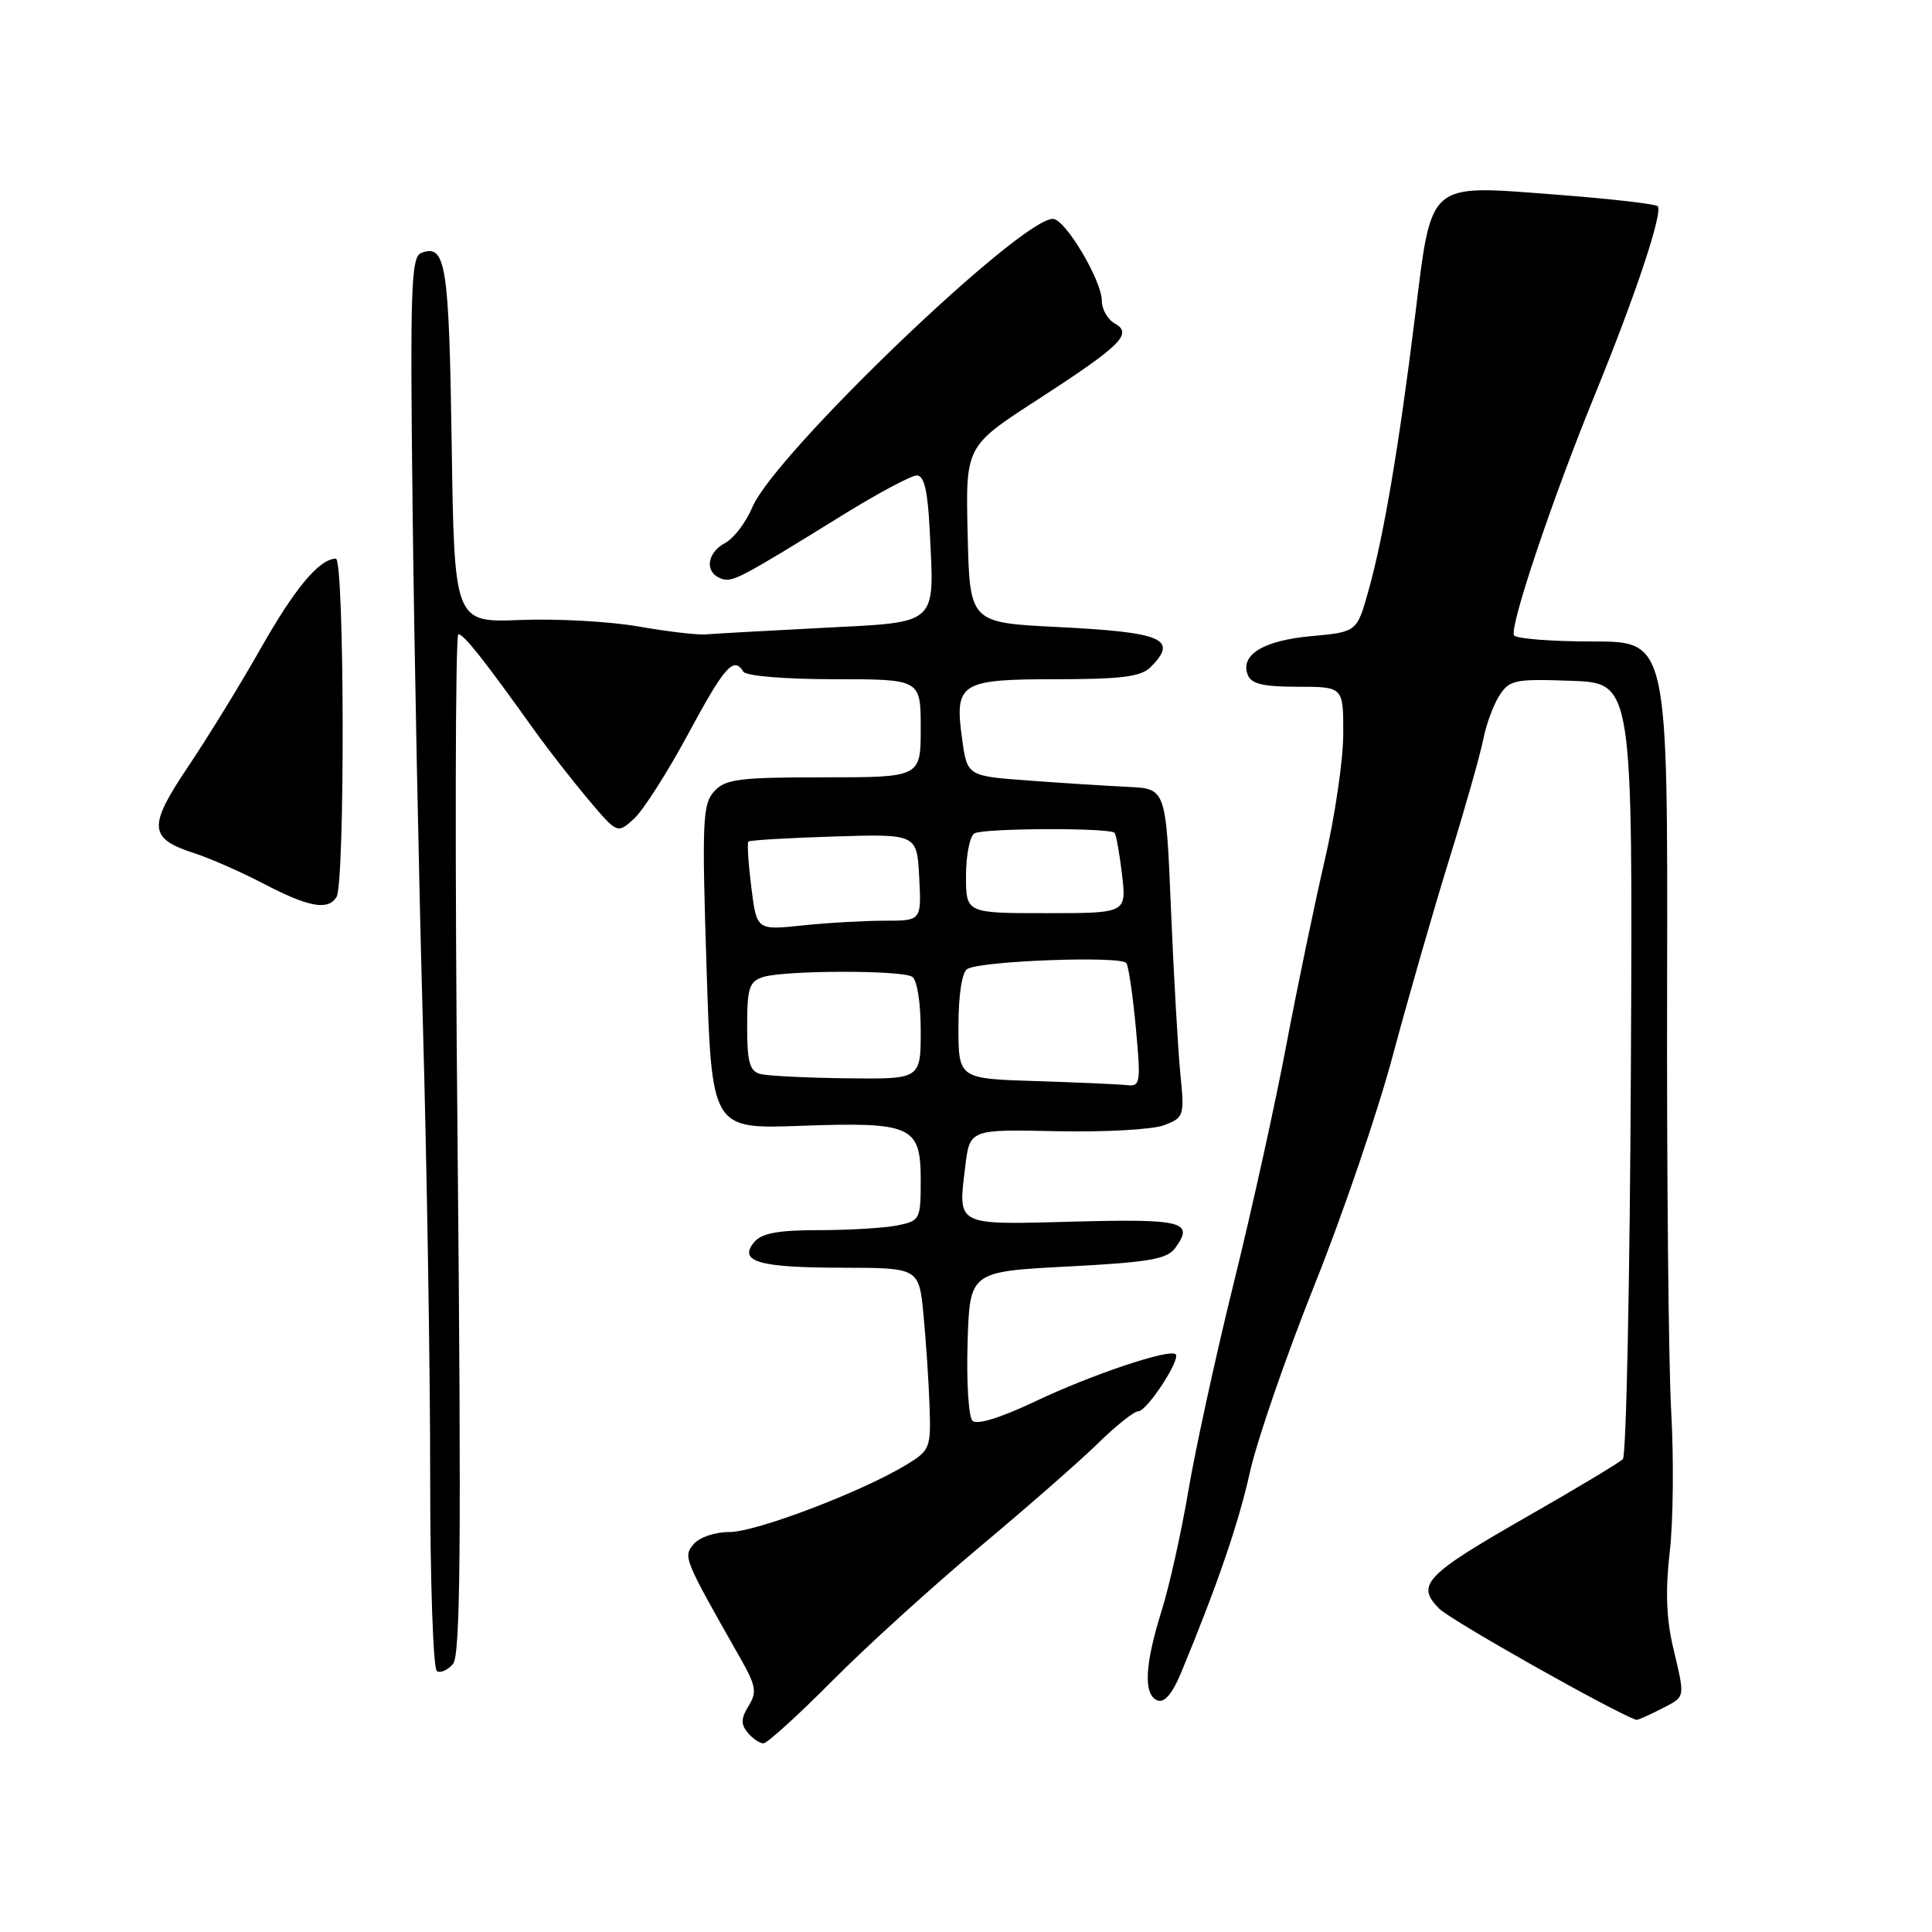 <?xml version="1.0" encoding="UTF-8" standalone="no"?>
<!DOCTYPE svg PUBLIC "-//W3C//DTD SVG 1.1//EN" "http://www.w3.org/Graphics/SVG/1.1/DTD/svg11.dtd" >
<svg xmlns="http://www.w3.org/2000/svg" xmlns:xlink="http://www.w3.org/1999/xlink" version="1.1" viewBox="0 0 256 256">
 <g >
 <path fill="currentColor"
d=" M 110.28 222.72 C 114.80 218.16 123.60 210.18 129.82 204.97 C 136.05 199.76 143.10 193.59 145.49 191.25 C 147.87 188.91 150.28 187.00 150.83 187.00 C 151.97 187.00 156.47 180.14 155.78 179.45 C 155.00 178.67 144.72 182.11 137.15 185.70 C 132.58 187.87 129.44 188.84 128.86 188.26 C 128.34 187.74 128.05 183.09 128.21 177.91 C 128.50 168.50 128.50 168.50 141.46 167.82 C 152.24 167.26 154.64 166.85 155.72 165.37 C 158.27 161.88 156.77 161.49 142.31 161.87 C 126.49 162.29 126.94 162.52 127.90 154.57 C 128.50 149.64 128.50 149.64 140.00 149.89 C 146.33 150.03 152.74 149.67 154.24 149.10 C 156.89 148.09 156.96 147.88 156.40 142.28 C 156.09 139.10 155.53 129.30 155.16 120.50 C 154.50 104.50 154.50 104.50 149.50 104.27 C 146.75 104.14 140.82 103.76 136.33 103.43 C 128.16 102.83 128.16 102.83 127.48 97.89 C 126.46 90.47 127.21 90.00 140.05 90.00 C 148.54 90.00 151.19 89.66 152.43 88.43 C 156.19 84.67 154.14 83.78 140.07 83.08 C 128.50 82.50 128.50 82.50 128.22 70.82 C 127.94 59.14 127.94 59.14 137.39 53.02 C 148.60 45.76 150.15 44.22 147.70 42.85 C 146.77 42.33 146.00 40.99 146.00 39.88 C 146.00 37.16 141.14 29.00 139.51 29.00 C 135.15 29.00 102.60 60.23 99.68 67.23 C 98.85 69.21 97.23 71.34 96.08 71.95 C 93.66 73.25 93.34 75.81 95.49 76.64 C 97.03 77.22 97.71 76.87 111.82 68.15 C 116.40 65.32 120.75 63.00 121.49 63.00 C 122.46 63.00 122.93 65.02 123.19 70.25 C 123.81 83.03 124.53 82.39 108.93 83.20 C 101.54 83.58 94.60 83.97 93.50 84.06 C 92.40 84.15 88.41 83.68 84.64 83.02 C 80.87 82.35 73.82 81.96 68.99 82.15 C 60.20 82.50 60.20 82.50 59.85 58.80 C 59.50 34.92 59.07 32.27 55.81 33.52 C 54.47 34.03 54.33 38.24 54.67 67.30 C 54.88 85.56 55.49 116.25 56.03 135.50 C 56.57 154.75 57.01 181.84 57.00 195.69 C 57.00 209.55 57.40 221.13 57.89 221.43 C 58.37 221.73 59.34 221.30 60.03 220.47 C 61.01 219.28 61.14 204.82 60.63 151.48 C 60.27 114.37 60.32 84.02 60.74 84.04 C 61.48 84.07 64.12 87.41 70.78 96.73 C 72.59 99.26 75.81 103.39 77.93 105.91 C 81.80 110.49 81.80 110.49 84.00 108.50 C 85.20 107.41 88.44 102.35 91.18 97.26 C 96.03 88.26 97.22 86.92 98.50 89.00 C 98.85 89.57 104.01 90.00 110.56 90.00 C 122.00 90.00 122.00 90.00 122.00 96.50 C 122.00 103.00 122.00 103.00 109.15 103.00 C 97.89 103.00 96.10 103.23 94.62 104.87 C 93.10 106.55 93.00 108.85 93.62 128.17 C 94.30 149.60 94.30 149.60 106.00 149.18 C 120.88 148.65 122.00 149.16 122.00 156.41 C 122.00 161.59 121.91 161.77 118.88 162.38 C 117.16 162.72 112.49 163.00 108.50 163.00 C 103.11 163.00 100.91 163.41 99.94 164.58 C 97.78 167.17 100.51 167.97 111.63 167.98 C 121.77 168.00 121.77 168.00 122.37 174.25 C 122.70 177.69 123.06 183.11 123.17 186.30 C 123.36 191.87 123.24 192.18 120.08 194.10 C 114.20 197.67 100.20 203.00 96.68 203.00 C 94.74 203.00 92.66 203.70 91.91 204.61 C 90.50 206.30 90.57 206.46 98.10 219.72 C 100.18 223.38 100.32 224.23 99.19 226.05 C 98.18 227.68 98.15 228.48 99.07 229.58 C 99.71 230.36 100.65 231.00 101.16 231.00 C 101.66 231.00 105.76 227.27 110.28 222.72 Z  M 220.05 226.47 C 223.41 224.74 223.32 225.22 221.66 218.13 C 220.79 214.41 220.67 210.57 221.25 205.63 C 221.71 201.71 221.80 193.32 221.44 187.00 C 221.09 180.68 220.84 155.14 220.90 130.25 C 220.99 85.00 220.99 85.00 211.06 85.00 C 205.59 85.00 200.89 84.63 200.62 84.19 C 199.97 83.14 205.65 66.21 211.31 52.35 C 216.71 39.15 220.40 28.07 219.65 27.32 C 219.35 27.02 213.18 26.32 205.94 25.77 C 189.01 24.49 189.74 23.85 187.49 42.00 C 185.38 59.04 183.37 70.94 181.37 78.12 C 179.81 83.74 179.81 83.74 173.77 84.29 C 167.42 84.86 164.31 86.76 165.33 89.42 C 165.79 90.62 167.40 91.00 171.97 91.00 C 178.00 91.00 178.00 91.00 177.99 97.25 C 177.98 100.69 176.88 108.22 175.53 114.00 C 174.19 119.78 171.90 130.80 170.44 138.50 C 168.99 146.20 165.86 160.38 163.48 170.00 C 161.10 179.62 158.40 192.00 157.47 197.50 C 156.54 203.00 154.94 210.20 153.90 213.50 C 151.67 220.64 151.49 224.59 153.38 225.32 C 154.29 225.66 155.35 224.42 156.49 221.67 C 161.33 209.98 164.12 201.84 165.63 195.03 C 166.55 190.89 170.38 179.78 174.15 170.34 C 177.93 160.91 182.61 147.18 184.56 139.84 C 186.52 132.51 189.86 120.88 191.99 114.00 C 194.12 107.12 196.16 99.92 196.53 98.00 C 196.90 96.08 197.85 93.47 198.65 92.21 C 199.99 90.09 200.69 89.94 208.22 90.21 C 216.35 90.50 216.35 90.50 216.10 141.50 C 215.97 169.55 215.49 192.88 215.04 193.34 C 214.59 193.80 208.91 197.21 202.42 200.92 C 188.81 208.70 187.56 210.00 190.70 213.15 C 192.27 214.72 213.39 226.64 216.80 227.89 C 216.96 227.95 218.43 227.31 220.05 226.47 Z  M 44.59 118.86 C 45.73 117.00 45.65 74.00 44.50 74.02 C 42.29 74.07 39.08 77.92 34.50 86.00 C 31.86 90.67 27.55 97.67 24.95 101.55 C 19.57 109.54 19.68 111.10 25.76 113.06 C 27.82 113.72 31.98 115.55 35.00 117.13 C 40.91 120.21 43.47 120.67 44.59 118.86 Z  M 137.25 143.25 C 127.00 142.93 127.00 142.93 127.00 136.02 C 127.00 131.85 127.46 128.83 128.16 128.40 C 129.93 127.31 148.65 126.62 149.26 127.62 C 149.55 128.11 150.12 131.99 150.51 136.25 C 151.18 143.45 151.10 143.99 149.37 143.79 C 148.34 143.67 142.89 143.43 137.25 143.25 Z  M 100.75 142.31 C 99.33 141.94 99.00 140.73 99.00 135.99 C 99.00 130.90 99.28 130.05 101.12 129.46 C 103.95 128.56 119.42 128.53 120.86 129.42 C 121.52 129.82 122.00 132.83 122.00 136.56 C 122.00 143.00 122.00 143.00 112.25 142.88 C 106.89 142.82 101.71 142.56 100.75 142.31 Z  M 99.55 117.54 C 99.16 114.40 98.98 111.68 99.17 111.51 C 99.35 111.33 104.45 111.03 110.50 110.84 C 121.50 110.50 121.50 110.50 121.80 116.25 C 122.10 122.00 122.10 122.00 117.20 122.00 C 114.50 122.00 109.59 122.28 106.28 122.63 C 100.26 123.26 100.26 123.26 99.55 117.54 Z  M 128.00 116.06 C 128.00 113.34 128.50 110.81 129.11 110.43 C 130.25 109.73 146.99 109.66 147.68 110.35 C 147.89 110.56 148.34 113.04 148.67 115.86 C 149.28 121.00 149.28 121.00 138.64 121.00 C 128.00 121.00 128.00 121.00 128.00 116.06 Z "/>
</g>
</svg>